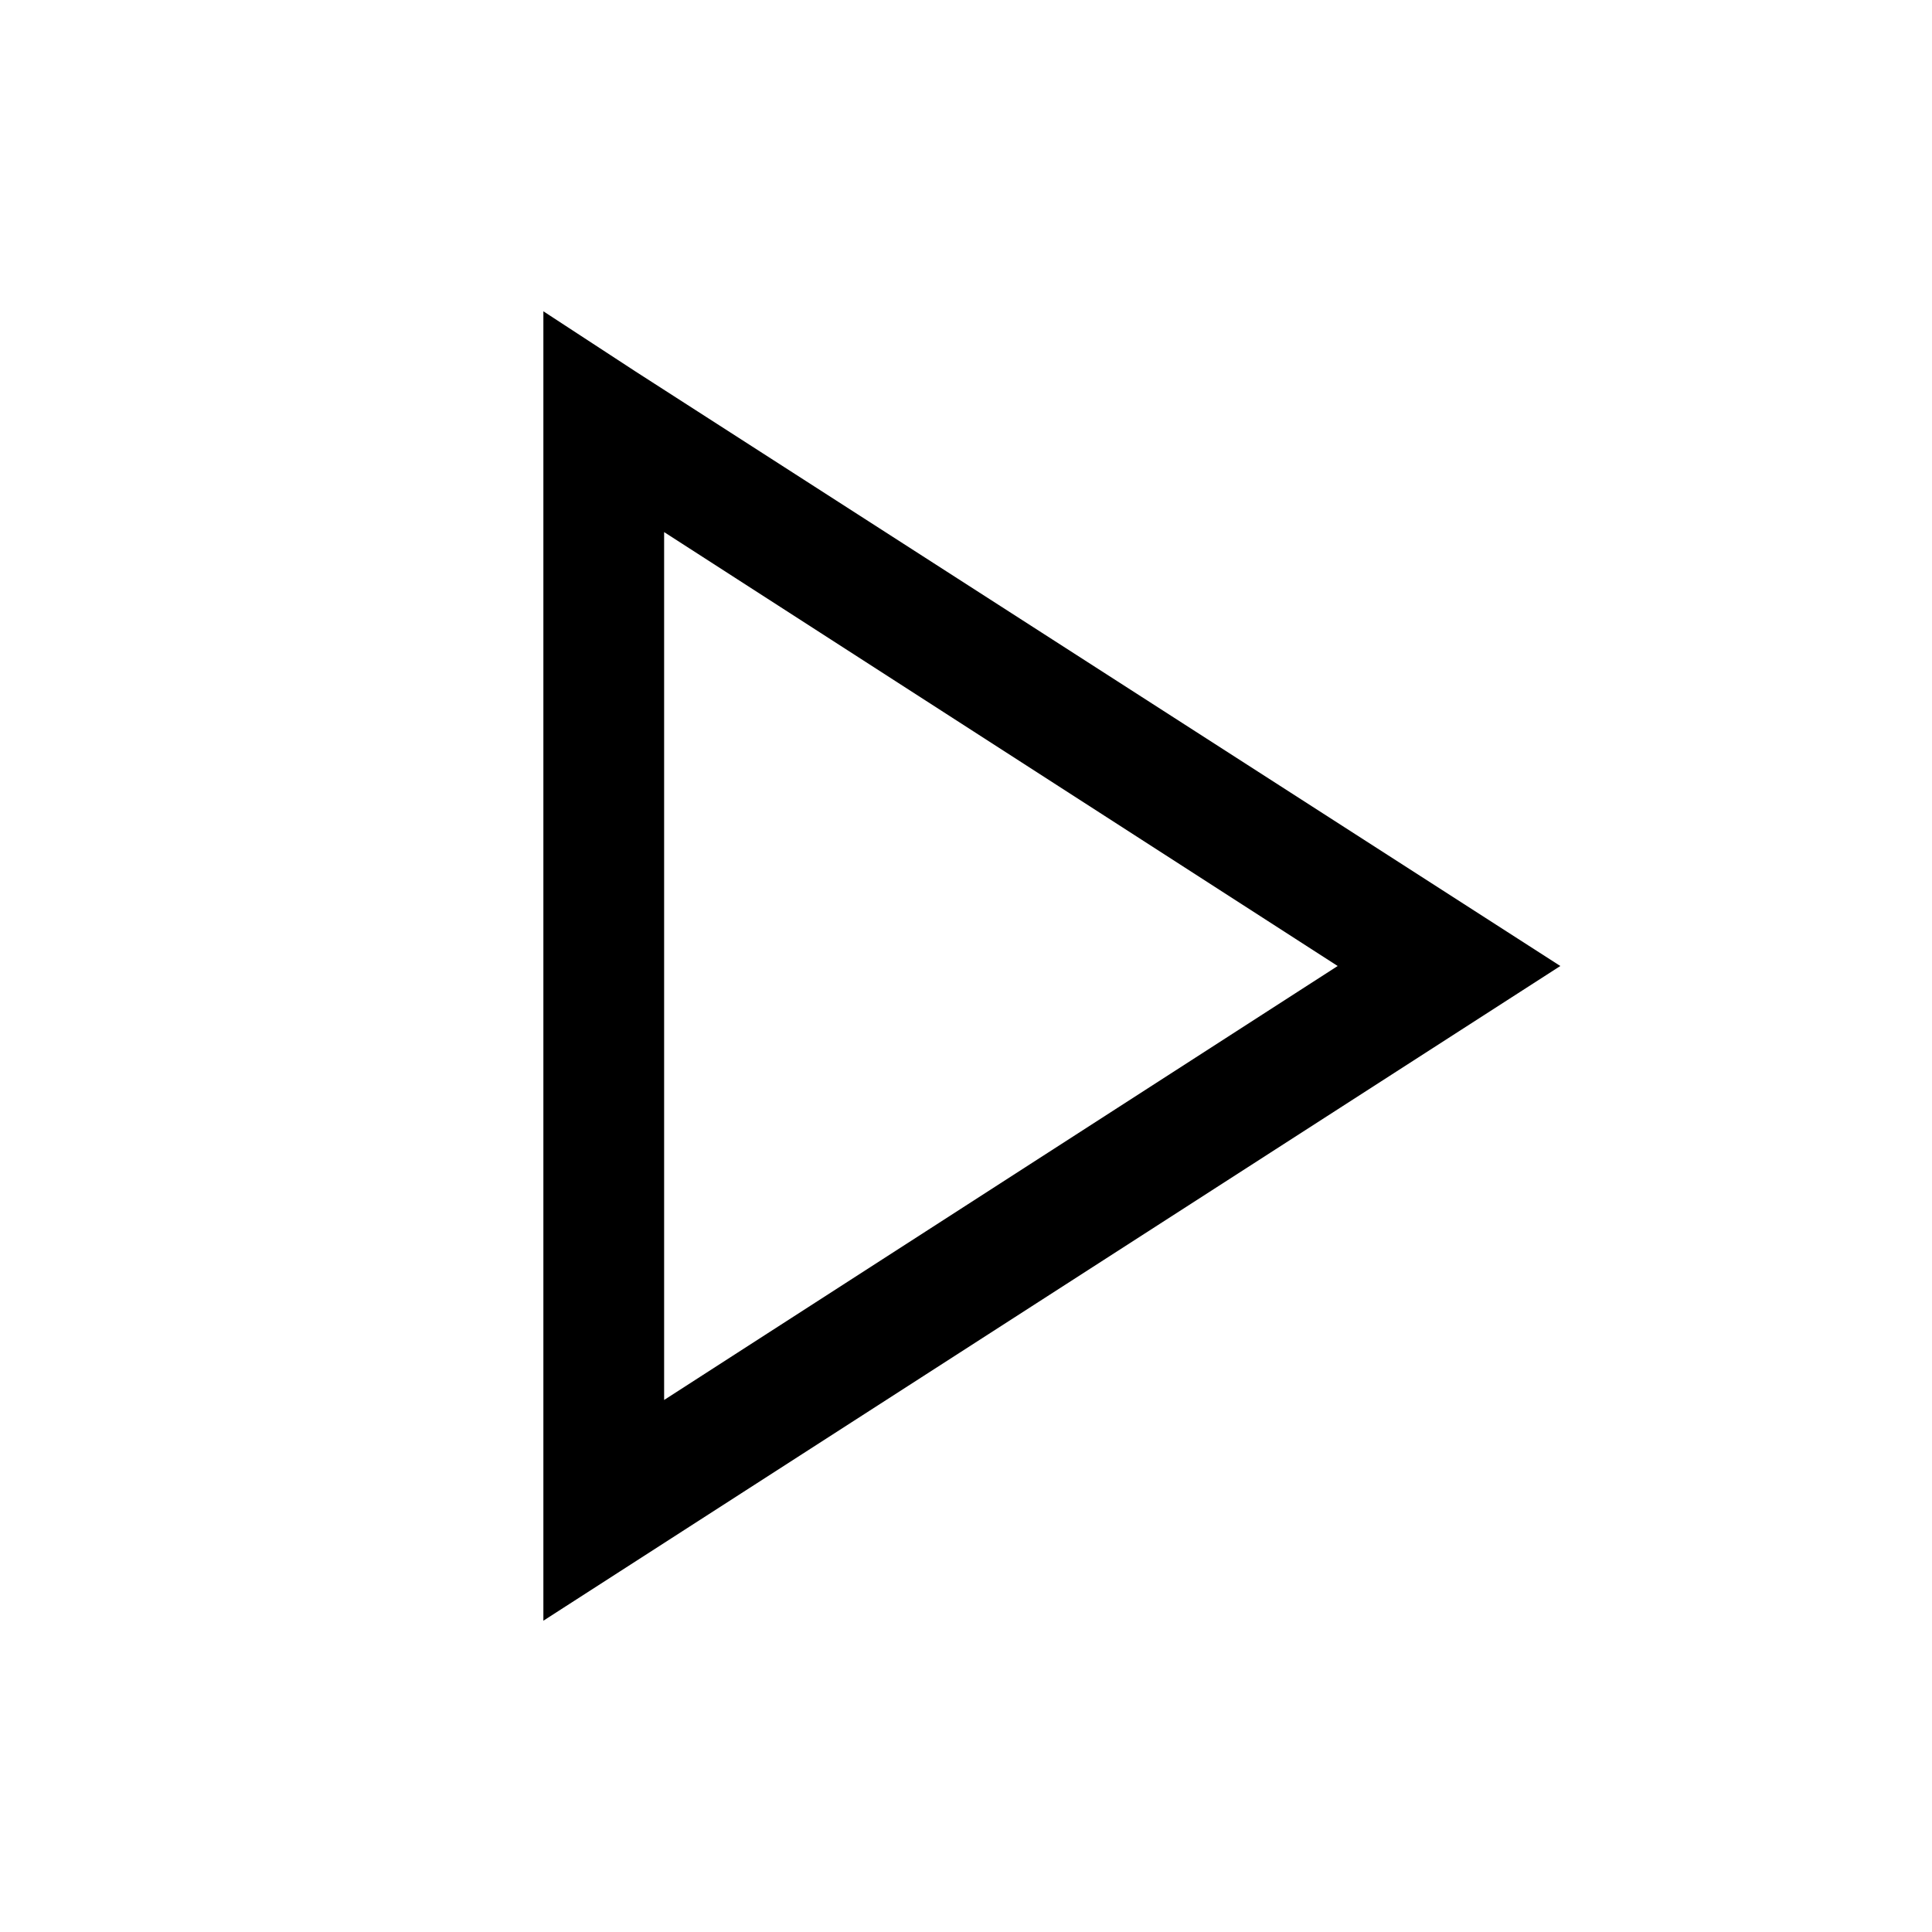 <!-- Generated by IcoMoon.io -->
<svg version="1.1" xmlns="http://www.w3.org/2000/svg" width="32" height="32" viewBox="0 0 32 32">
<title>play</title>
<path d="M9 5.156l1.531 1 15.313 9.844-16.844 10.844v-21.688zM11 8.813v14.375l11.156-7.188z"></path>
</svg>
